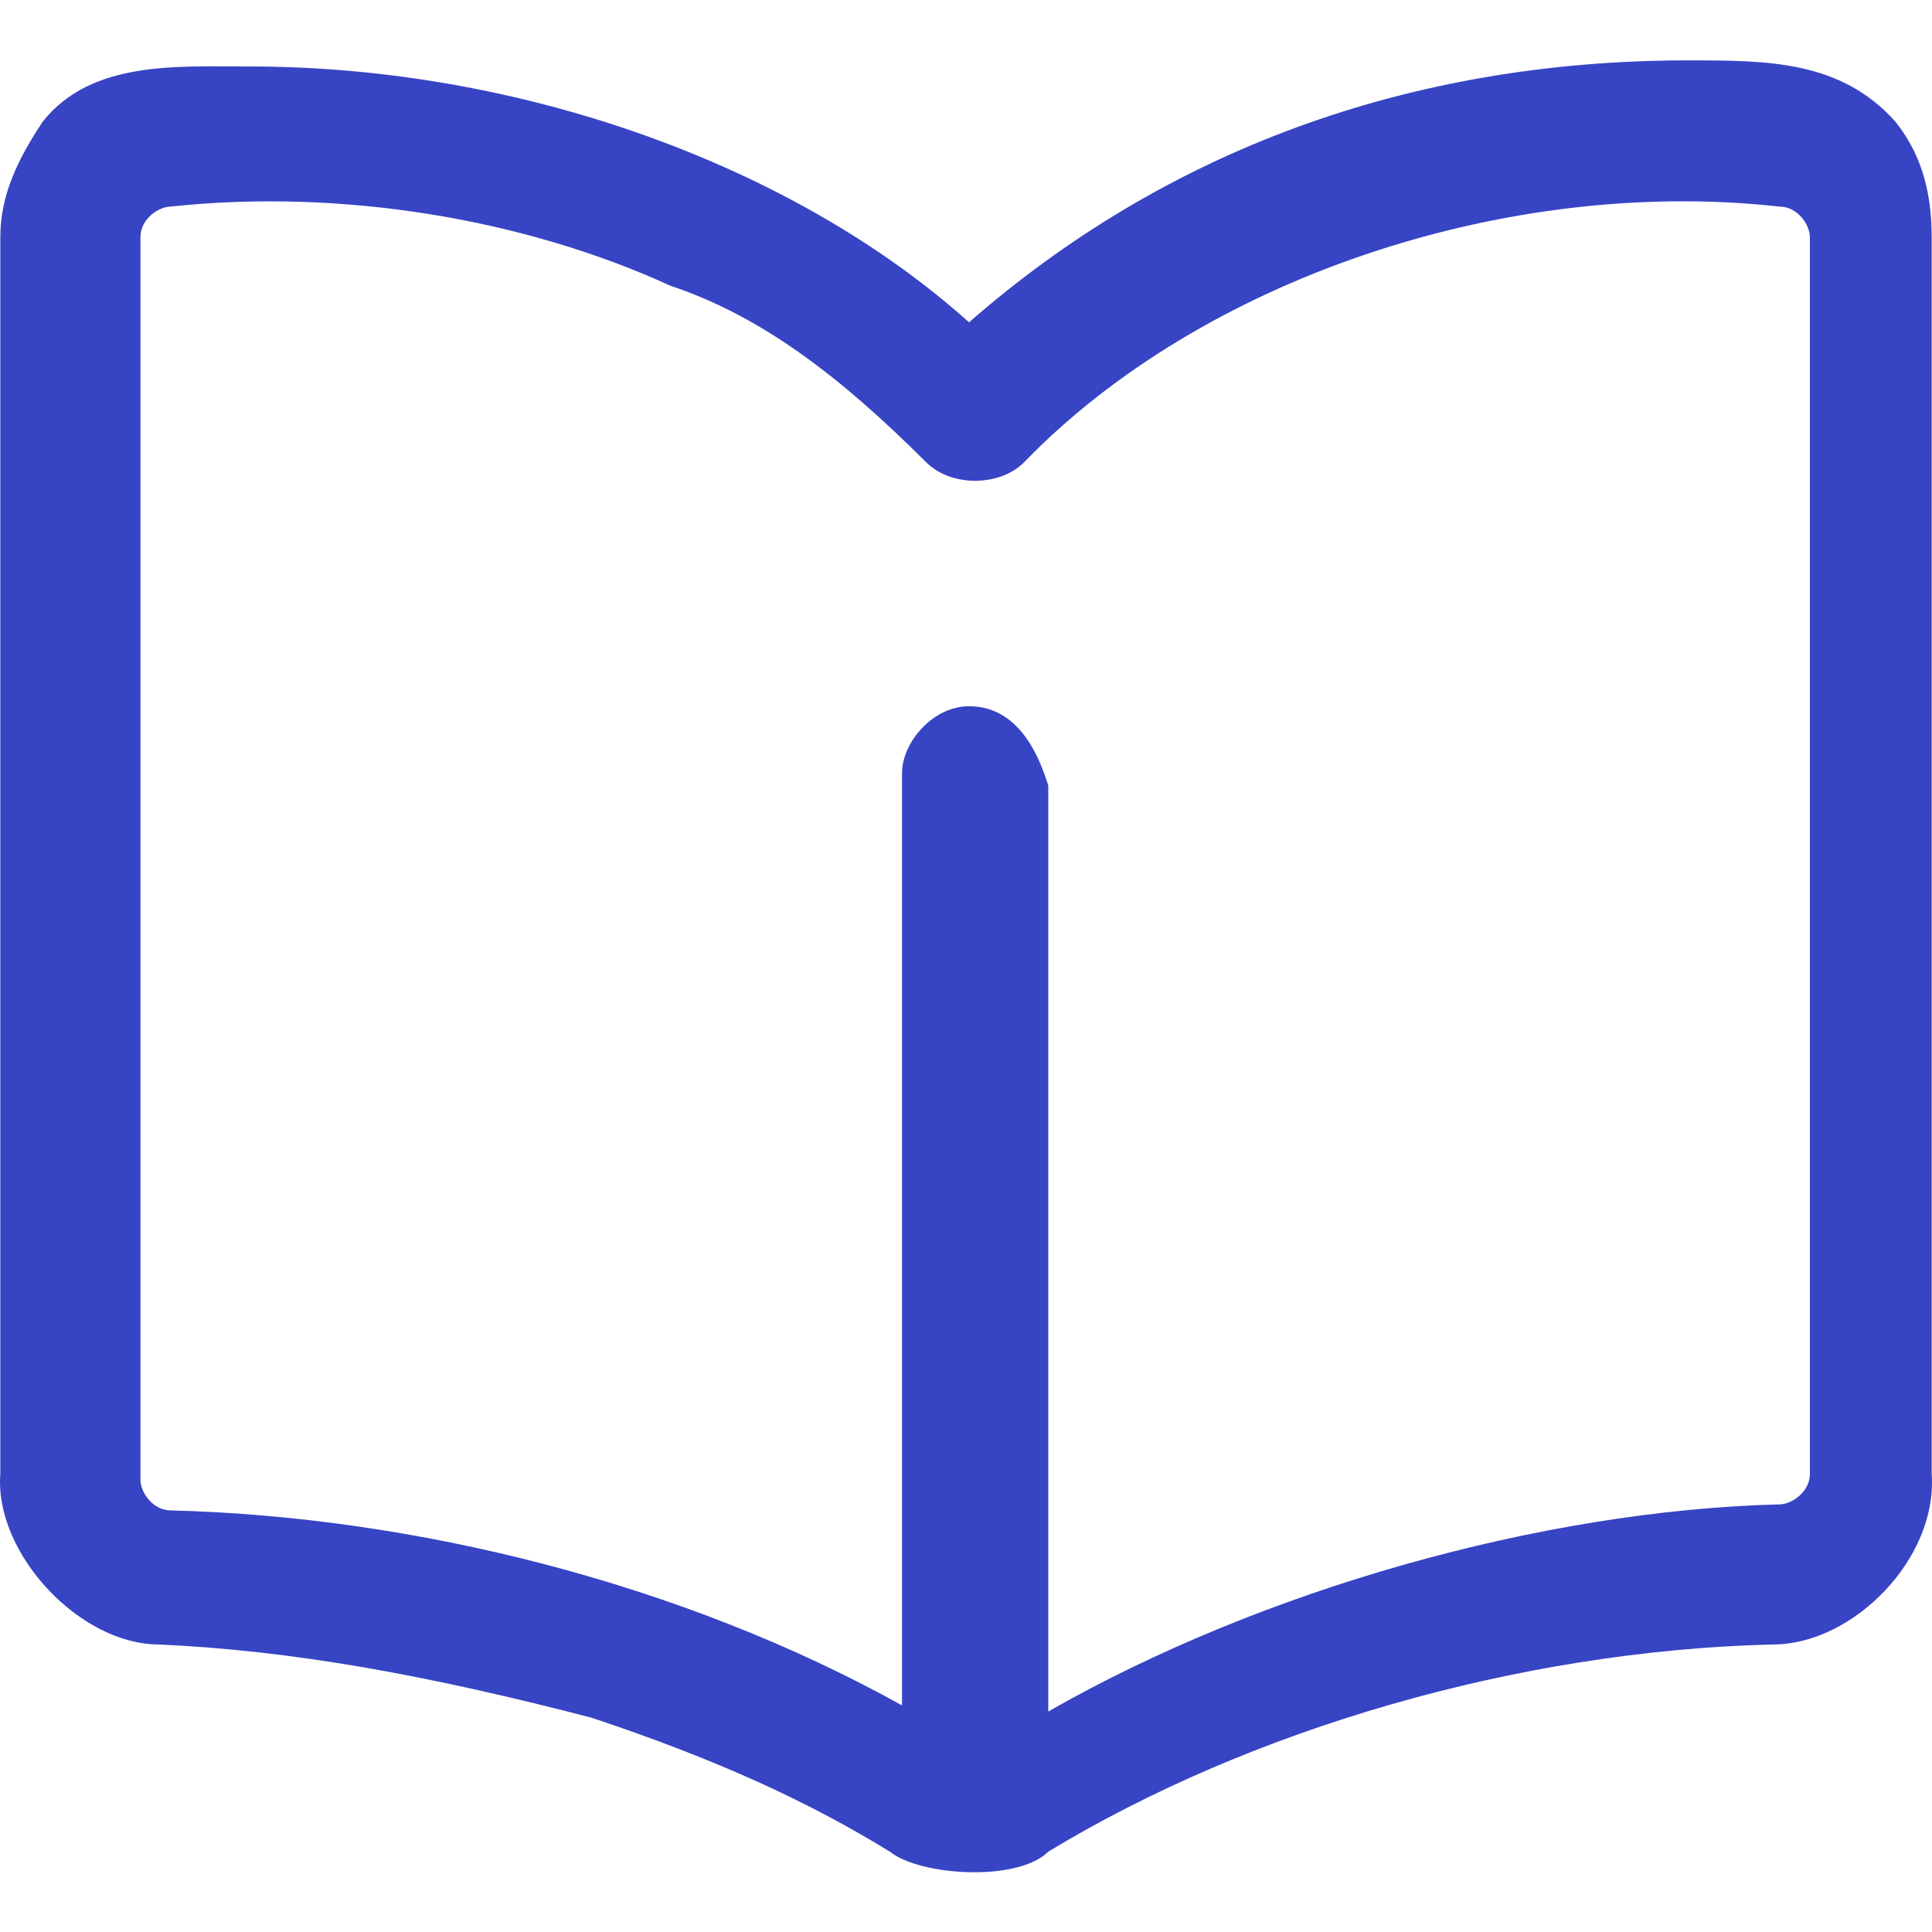 <svg width="24" height="24" viewBox="0 0 24 24" fill="none" xmlns="http://www.w3.org/2000/svg">
<path d="M22.028 20.428C23.012 20.428 24.072 19.369 23.996 18.309V2.945C23.996 2.339 23.845 1.885 23.542 1.507C22.861 0.75 21.953 0.75 20.969 0.75C17.487 0.75 14.46 1.885 12.038 4.004C9.843 2.037 6.437 0.826 3.107 0.826C2.199 0.826 1.139 0.75 0.534 1.507C0.231 1.961 0.004 2.415 0.004 2.945L0.004 18.309C-0.072 19.293 0.988 20.428 1.972 20.428C3.637 20.504 5.302 20.807 7.345 21.337C8.935 21.866 10.07 22.396 11.054 23.002C11.432 23.304 12.643 23.38 13.022 23.002C15.519 21.488 18.849 20.504 22.028 20.428ZM13.022 21.261V9.757C12.946 9.53 12.719 8.773 12.038 8.773C11.584 8.773 11.205 9.227 11.205 9.605V21.185C8.481 19.671 5.15 18.839 2.123 18.763C1.896 18.763 1.745 18.536 1.745 18.385L1.745 2.945C1.745 2.718 1.972 2.566 2.123 2.566C4.242 2.339 6.513 2.718 8.329 3.55C9.465 3.929 10.448 4.686 11.508 5.745C11.811 6.048 12.416 6.048 12.719 5.745C14.914 3.475 18.698 2.188 22.104 2.566C22.331 2.566 22.483 2.794 22.483 2.945V18.309C22.483 18.536 22.255 18.688 22.104 18.688C19.152 18.763 15.671 19.747 13.022 21.261Z" fill="#3744C4"/>
</svg>
